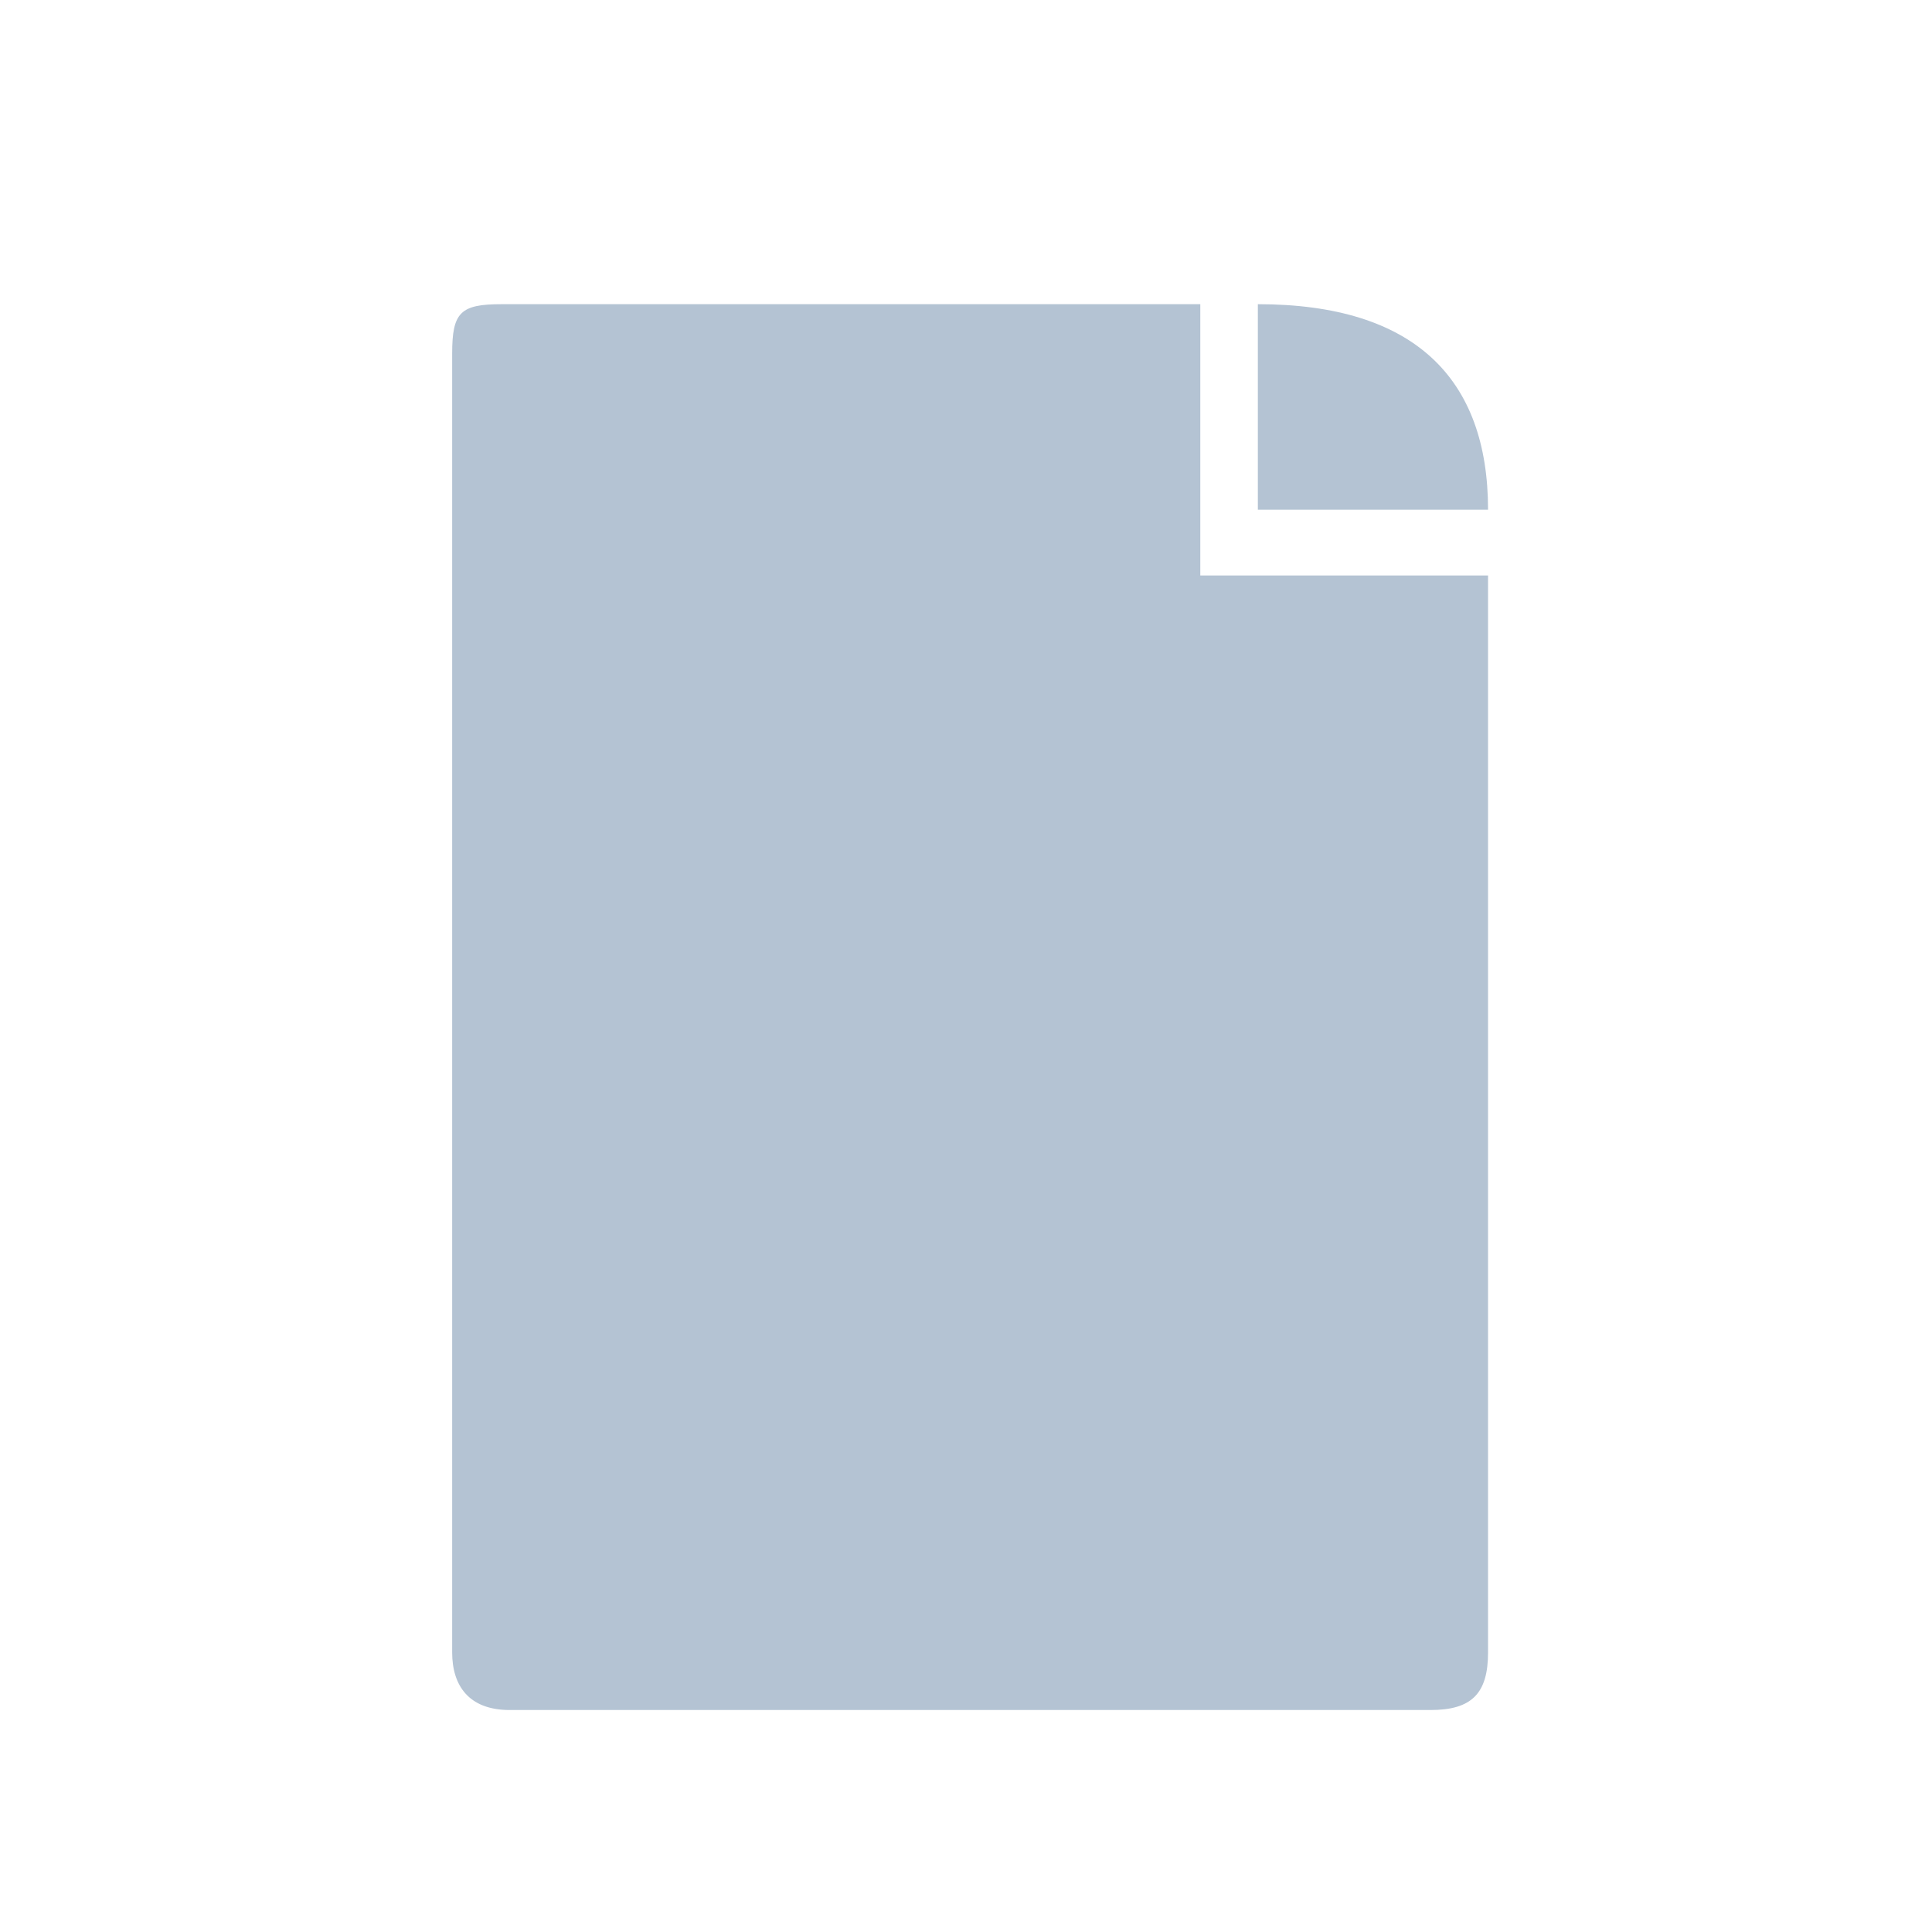 <?xml version="1.0" encoding="utf-8"?>
<!-- Generator: Adobe Illustrator 25.2.0, SVG Export Plug-In . SVG Version: 6.00 Build 0)  -->
<svg version="1.1" id="Layer_1" xmlns="http://www.w3.org/2000/svg" xmlns:xlink="http://www.w3.org/1999/xlink" x="0px" y="0px"
	 viewBox="0 0 23.5 23.5" style="enable-background:new 0 0 23.5 23.5;" xml:space="preserve">
<style type="text/css">
	.st0{fill:#B4C3D3;}
	.st1{fill:#FFFFFF;}
	.st2{fill-rule:evenodd;clip-rule:evenodd;fill:#B4C3D3;}
	.st3{fill:none;}
</style>
<path class="st2" d="M17.4,20.8H6.2c-0.5,0-0.7-0.3-0.7-0.7V4.3c0-0.5,0.1-0.6,0.6-0.6c0,0,5.4,0,8.5,0c0,0.6,0,3.3,0,3.3
	s2.6,0,3.5,0c0,4,0,13.1,0,13.1C18.1,20.6,17.9,20.8,17.4,20.8L17.4,20.8z M15.3,3.7c1.9,0,2.8,0.9,2.8,2.5c-1.3,0-2.8,0-2.8,0
	S15.3,6,15.3,3.7L15.3,3.7z"/>
</svg>
